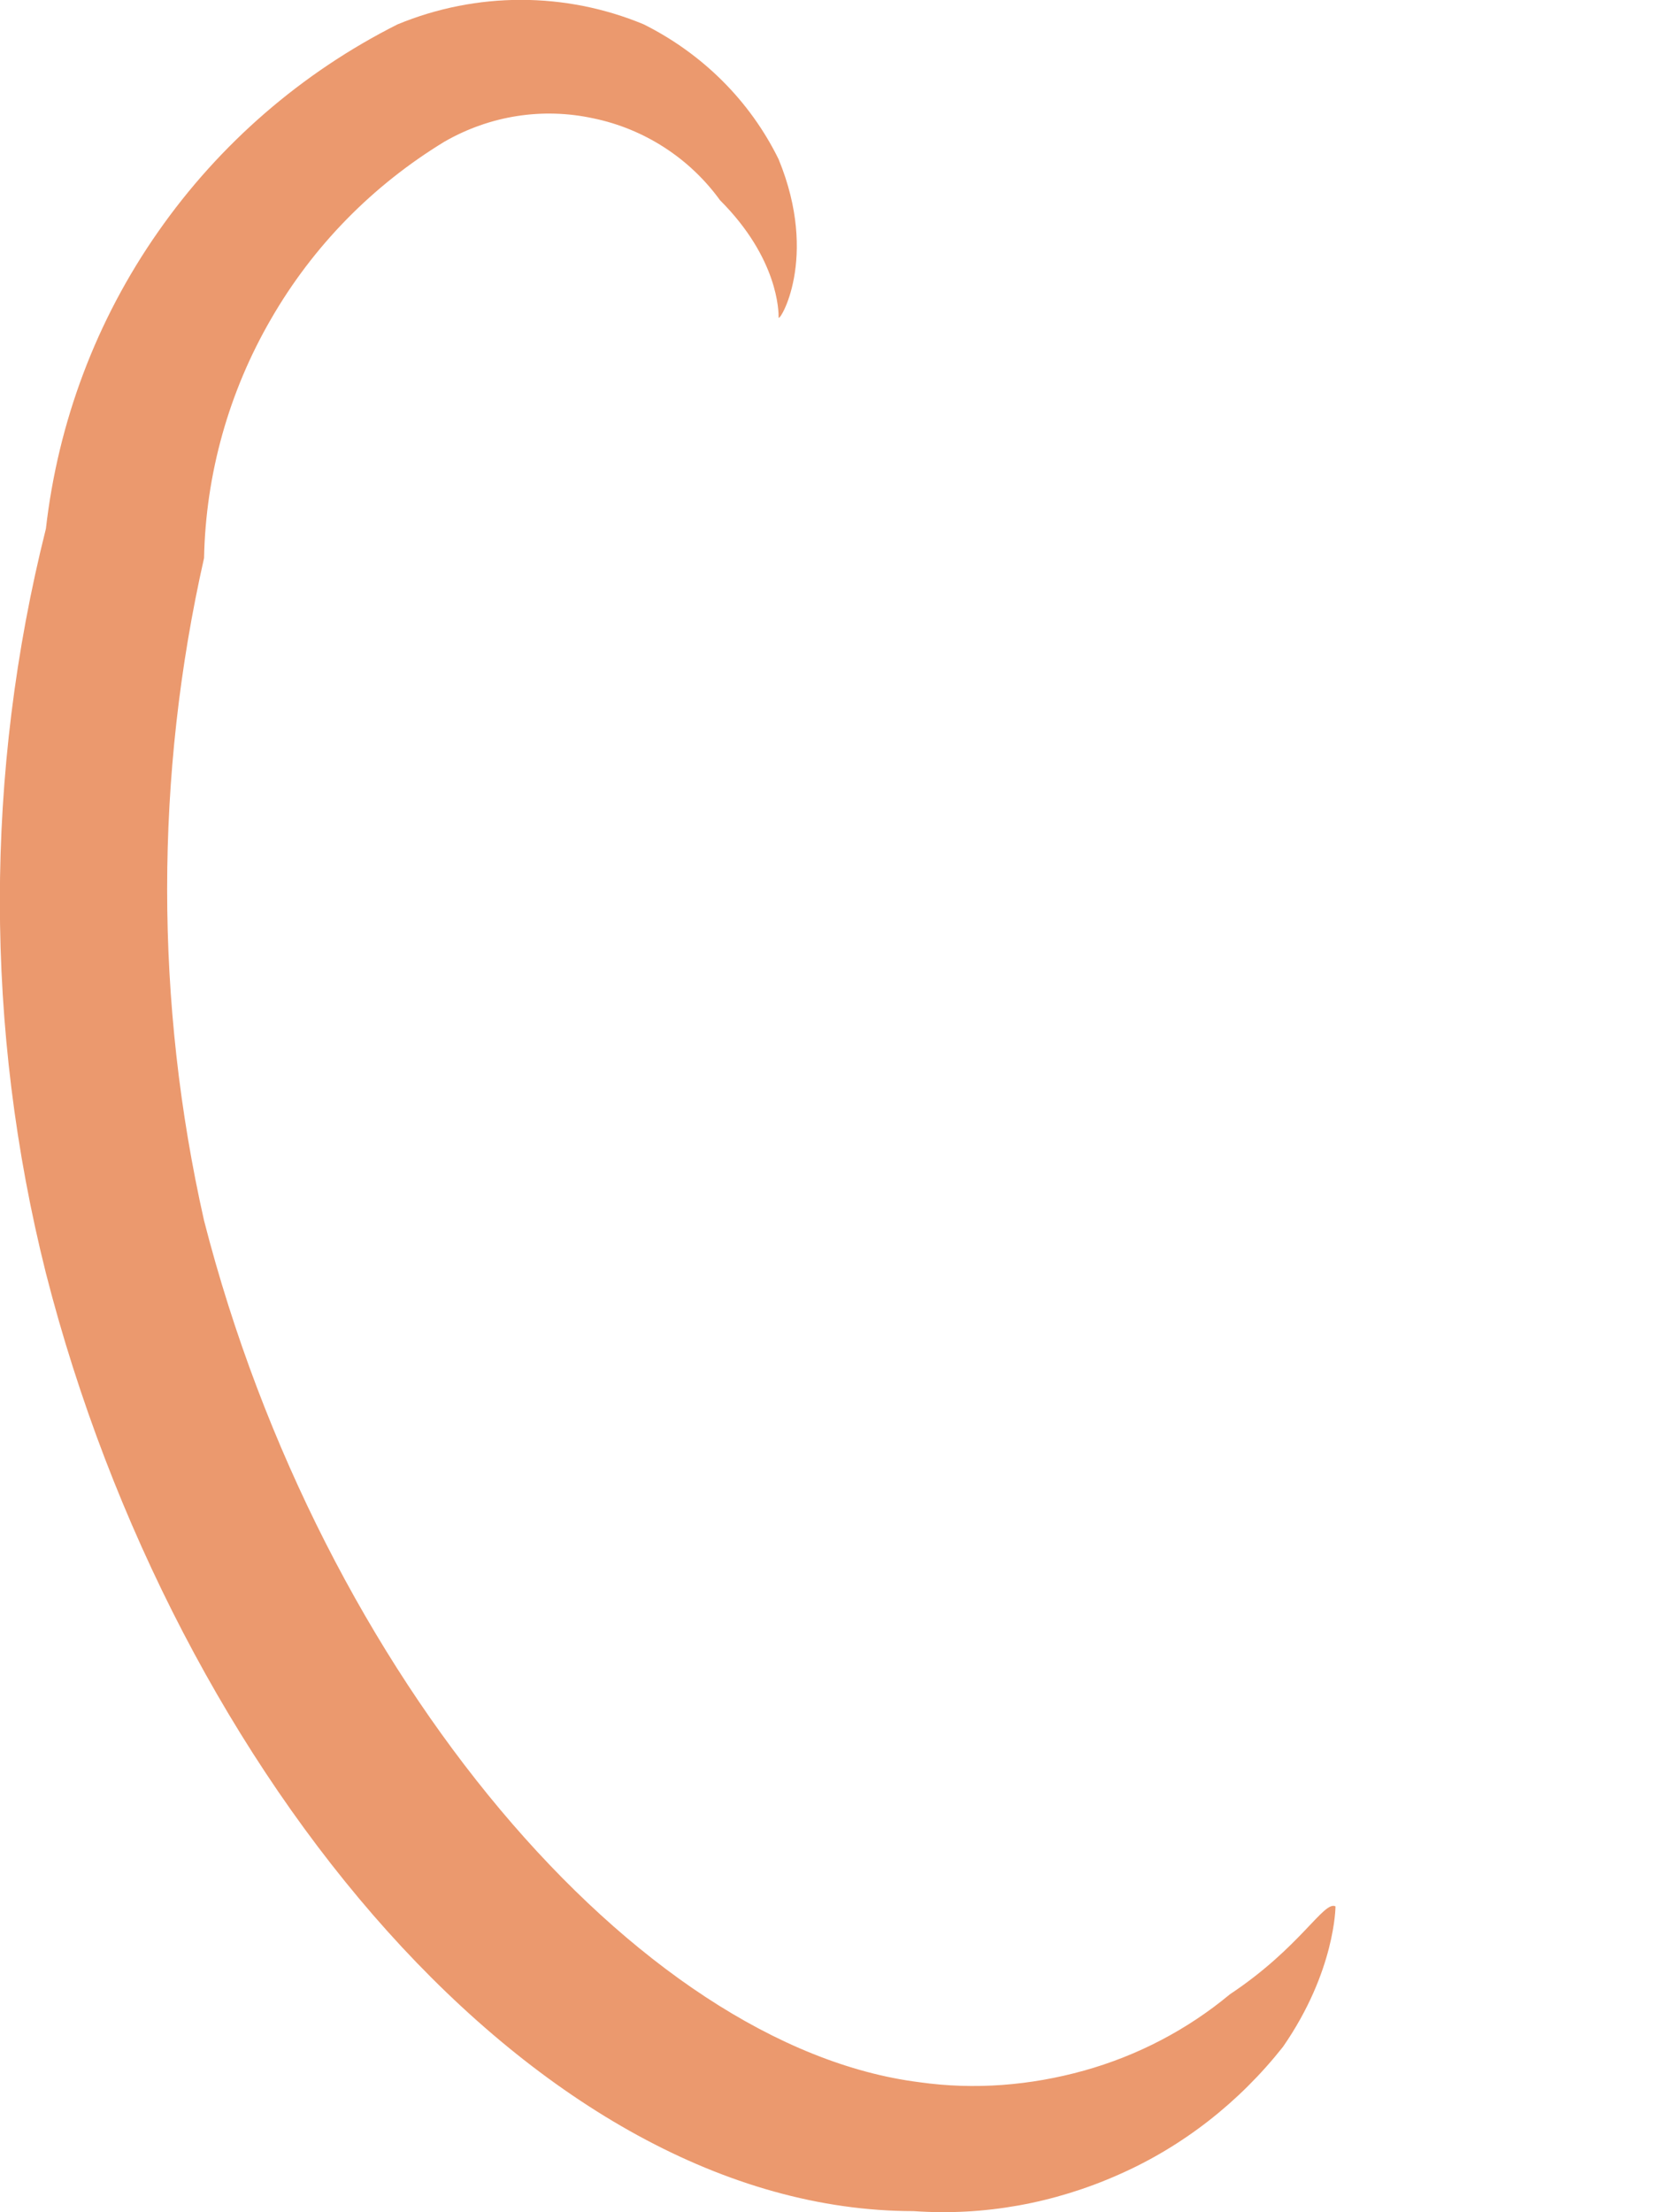 <svg width="3" height="4" viewBox="0 0 3 4" fill="none" xmlns="http://www.w3.org/2000/svg">
<path d="M2.415 3.447C2.415 3.447 2.415 3.564 2.32 3.701C2.241 3.801 2.139 3.881 2.023 3.932C1.906 3.984 1.779 4.007 1.652 3.998C0.974 3.998 0.316 3.214 0.083 2.302C-0.028 1.86 -0.028 1.398 0.083 0.956C0.105 0.763 0.174 0.579 0.286 0.419C0.397 0.26 0.546 0.131 0.719 0.044C0.862 -0.015 1.022 -0.015 1.164 0.044C1.27 0.097 1.356 0.182 1.408 0.288C1.482 0.468 1.408 0.585 1.408 0.574C1.408 0.564 1.408 0.468 1.302 0.362C1.247 0.286 1.165 0.233 1.073 0.214C0.981 0.194 0.886 0.209 0.804 0.256C0.674 0.335 0.566 0.445 0.49 0.577C0.414 0.708 0.372 0.857 0.369 1.009C0.28 1.403 0.28 1.812 0.369 2.207C0.581 3.034 1.154 3.701 1.663 3.765C1.762 3.779 1.863 3.771 1.96 3.744C2.057 3.717 2.147 3.67 2.224 3.606C2.352 3.521 2.394 3.436 2.415 3.447Z" fill="#EB996E"/>
</svg>
